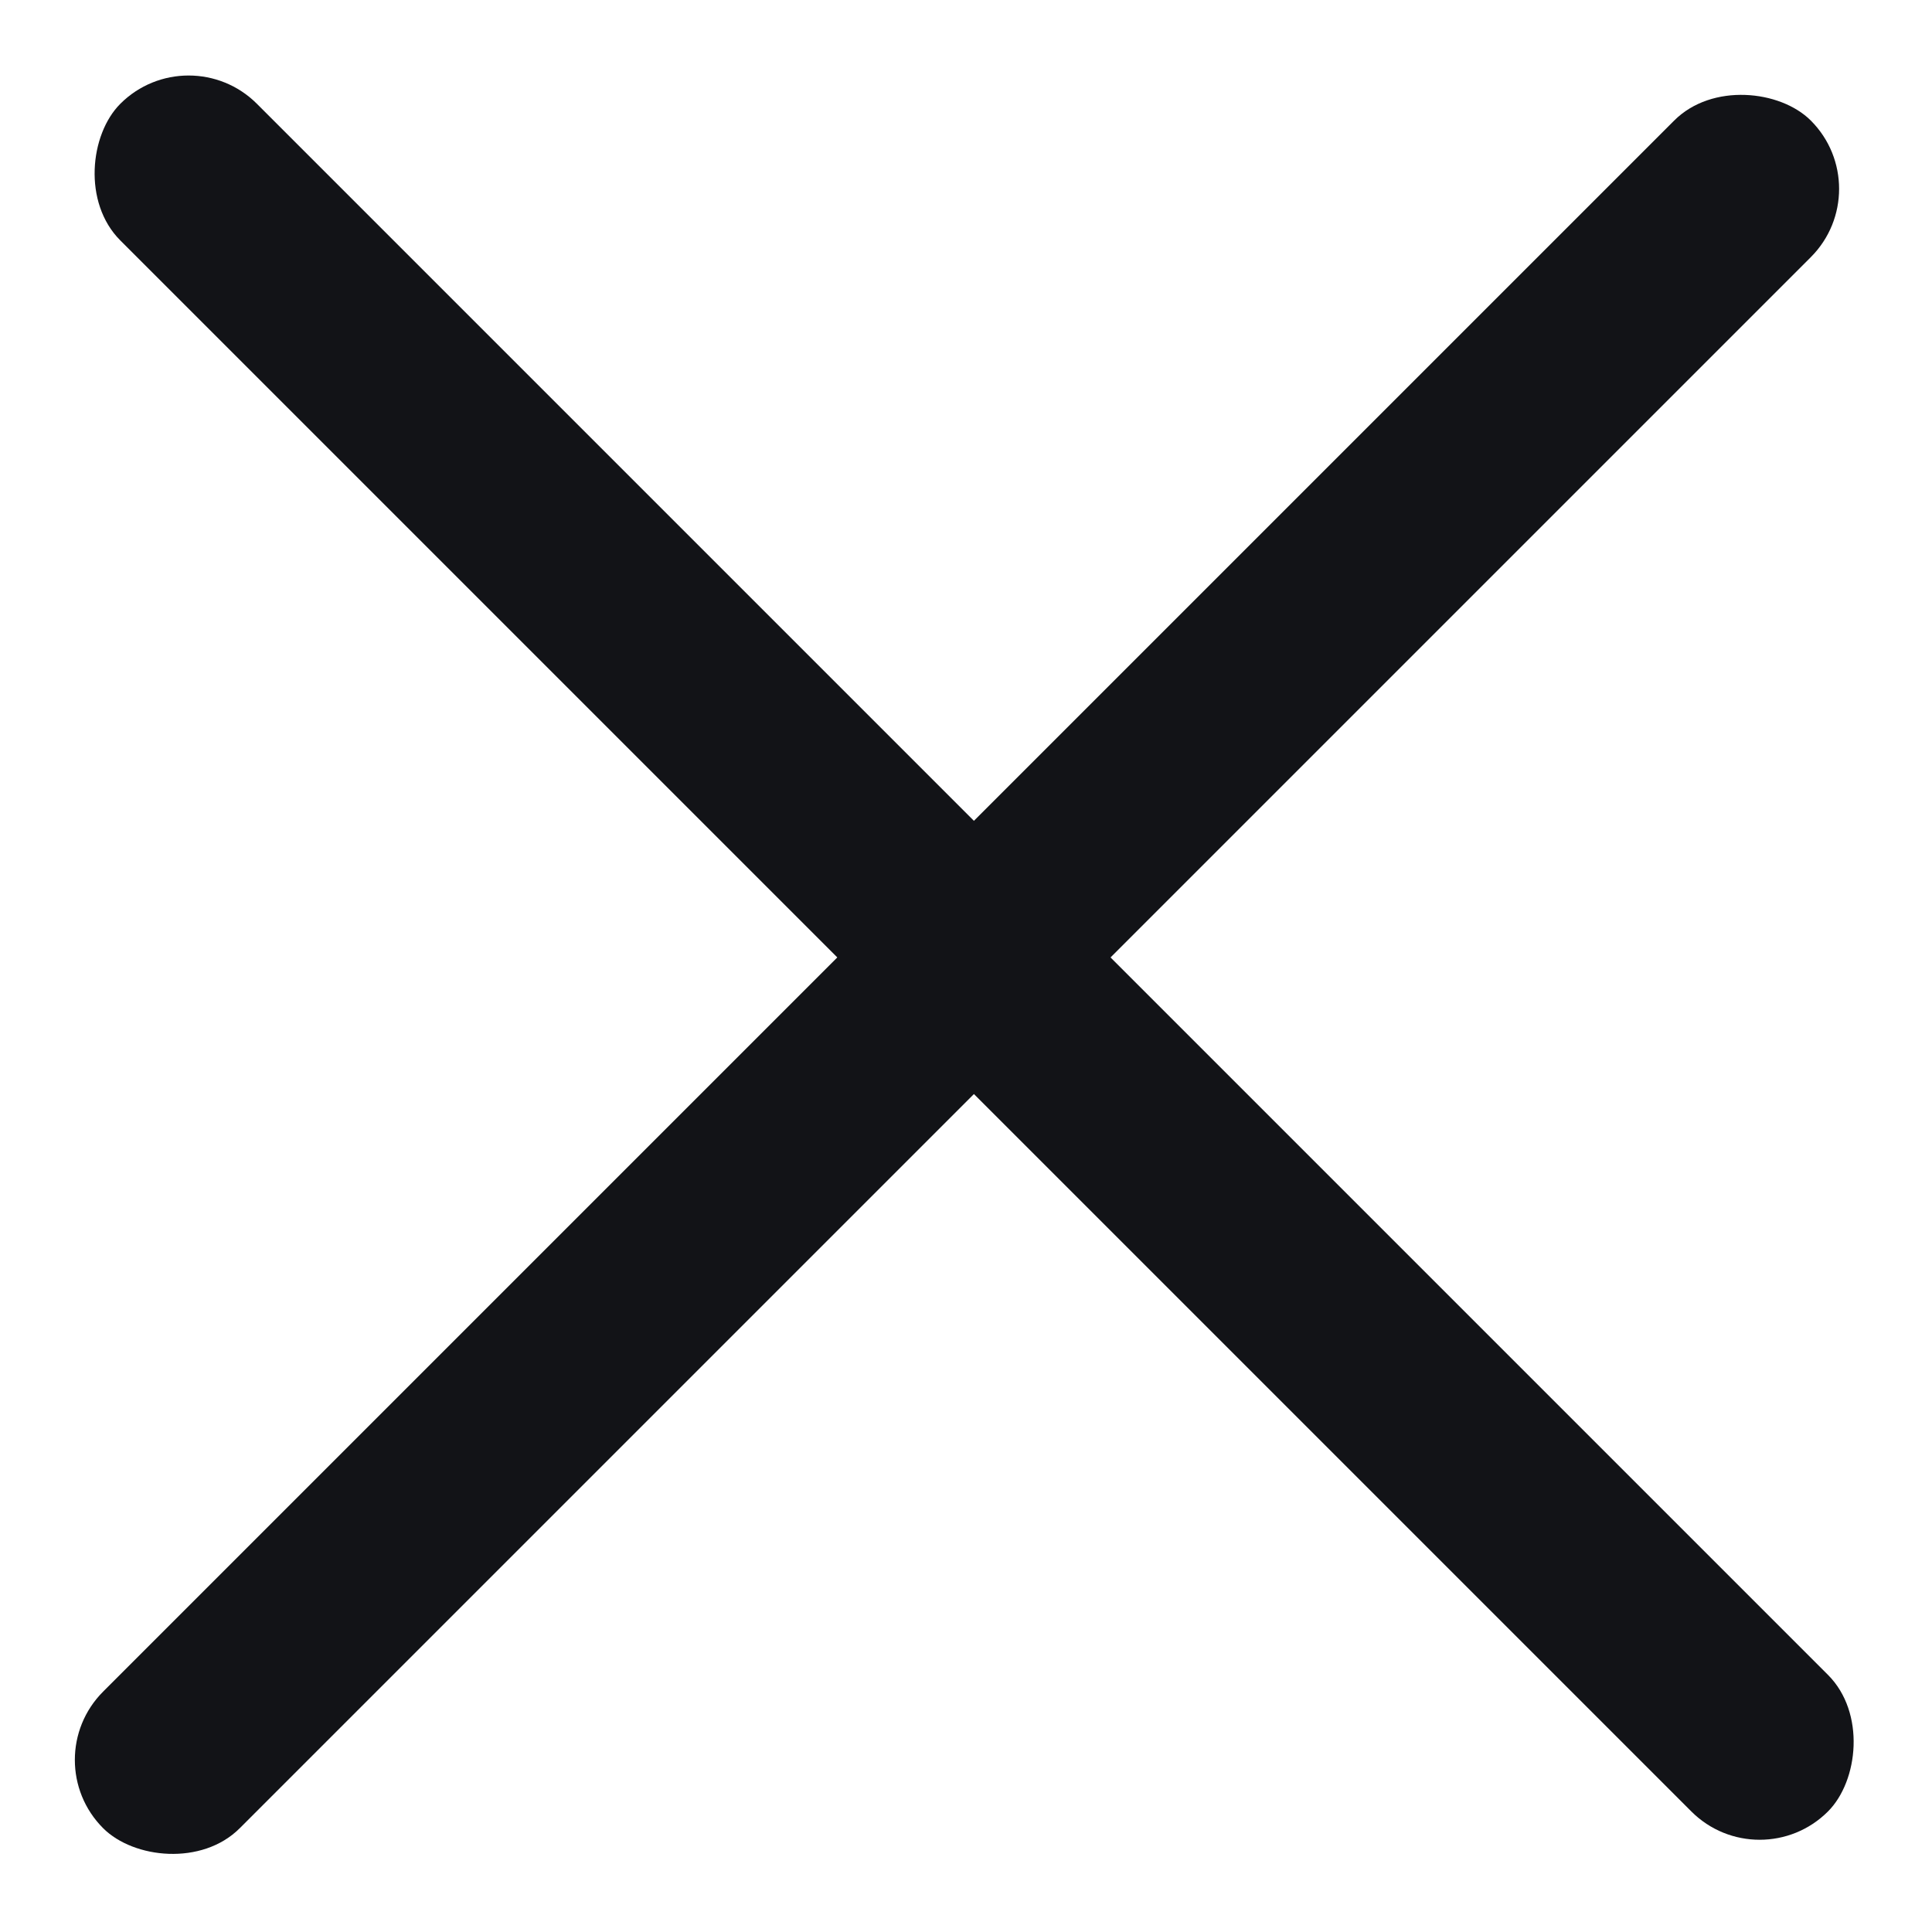 <svg width="16" height="16" viewBox="0 0 16 16" fill="none" xmlns="http://www.w3.org/2000/svg">
<rect x="15.562" y="1.564" width="20" height="1.6" rx="0.8" transform="rotate(135 15.562 1.564)" fill="#121317"/>
<rect x="1.562" y="0.294" width="20" height="1.6" rx="0.8" transform="rotate(45 1.562 0.294)" fill="#121317"/>
</svg>
